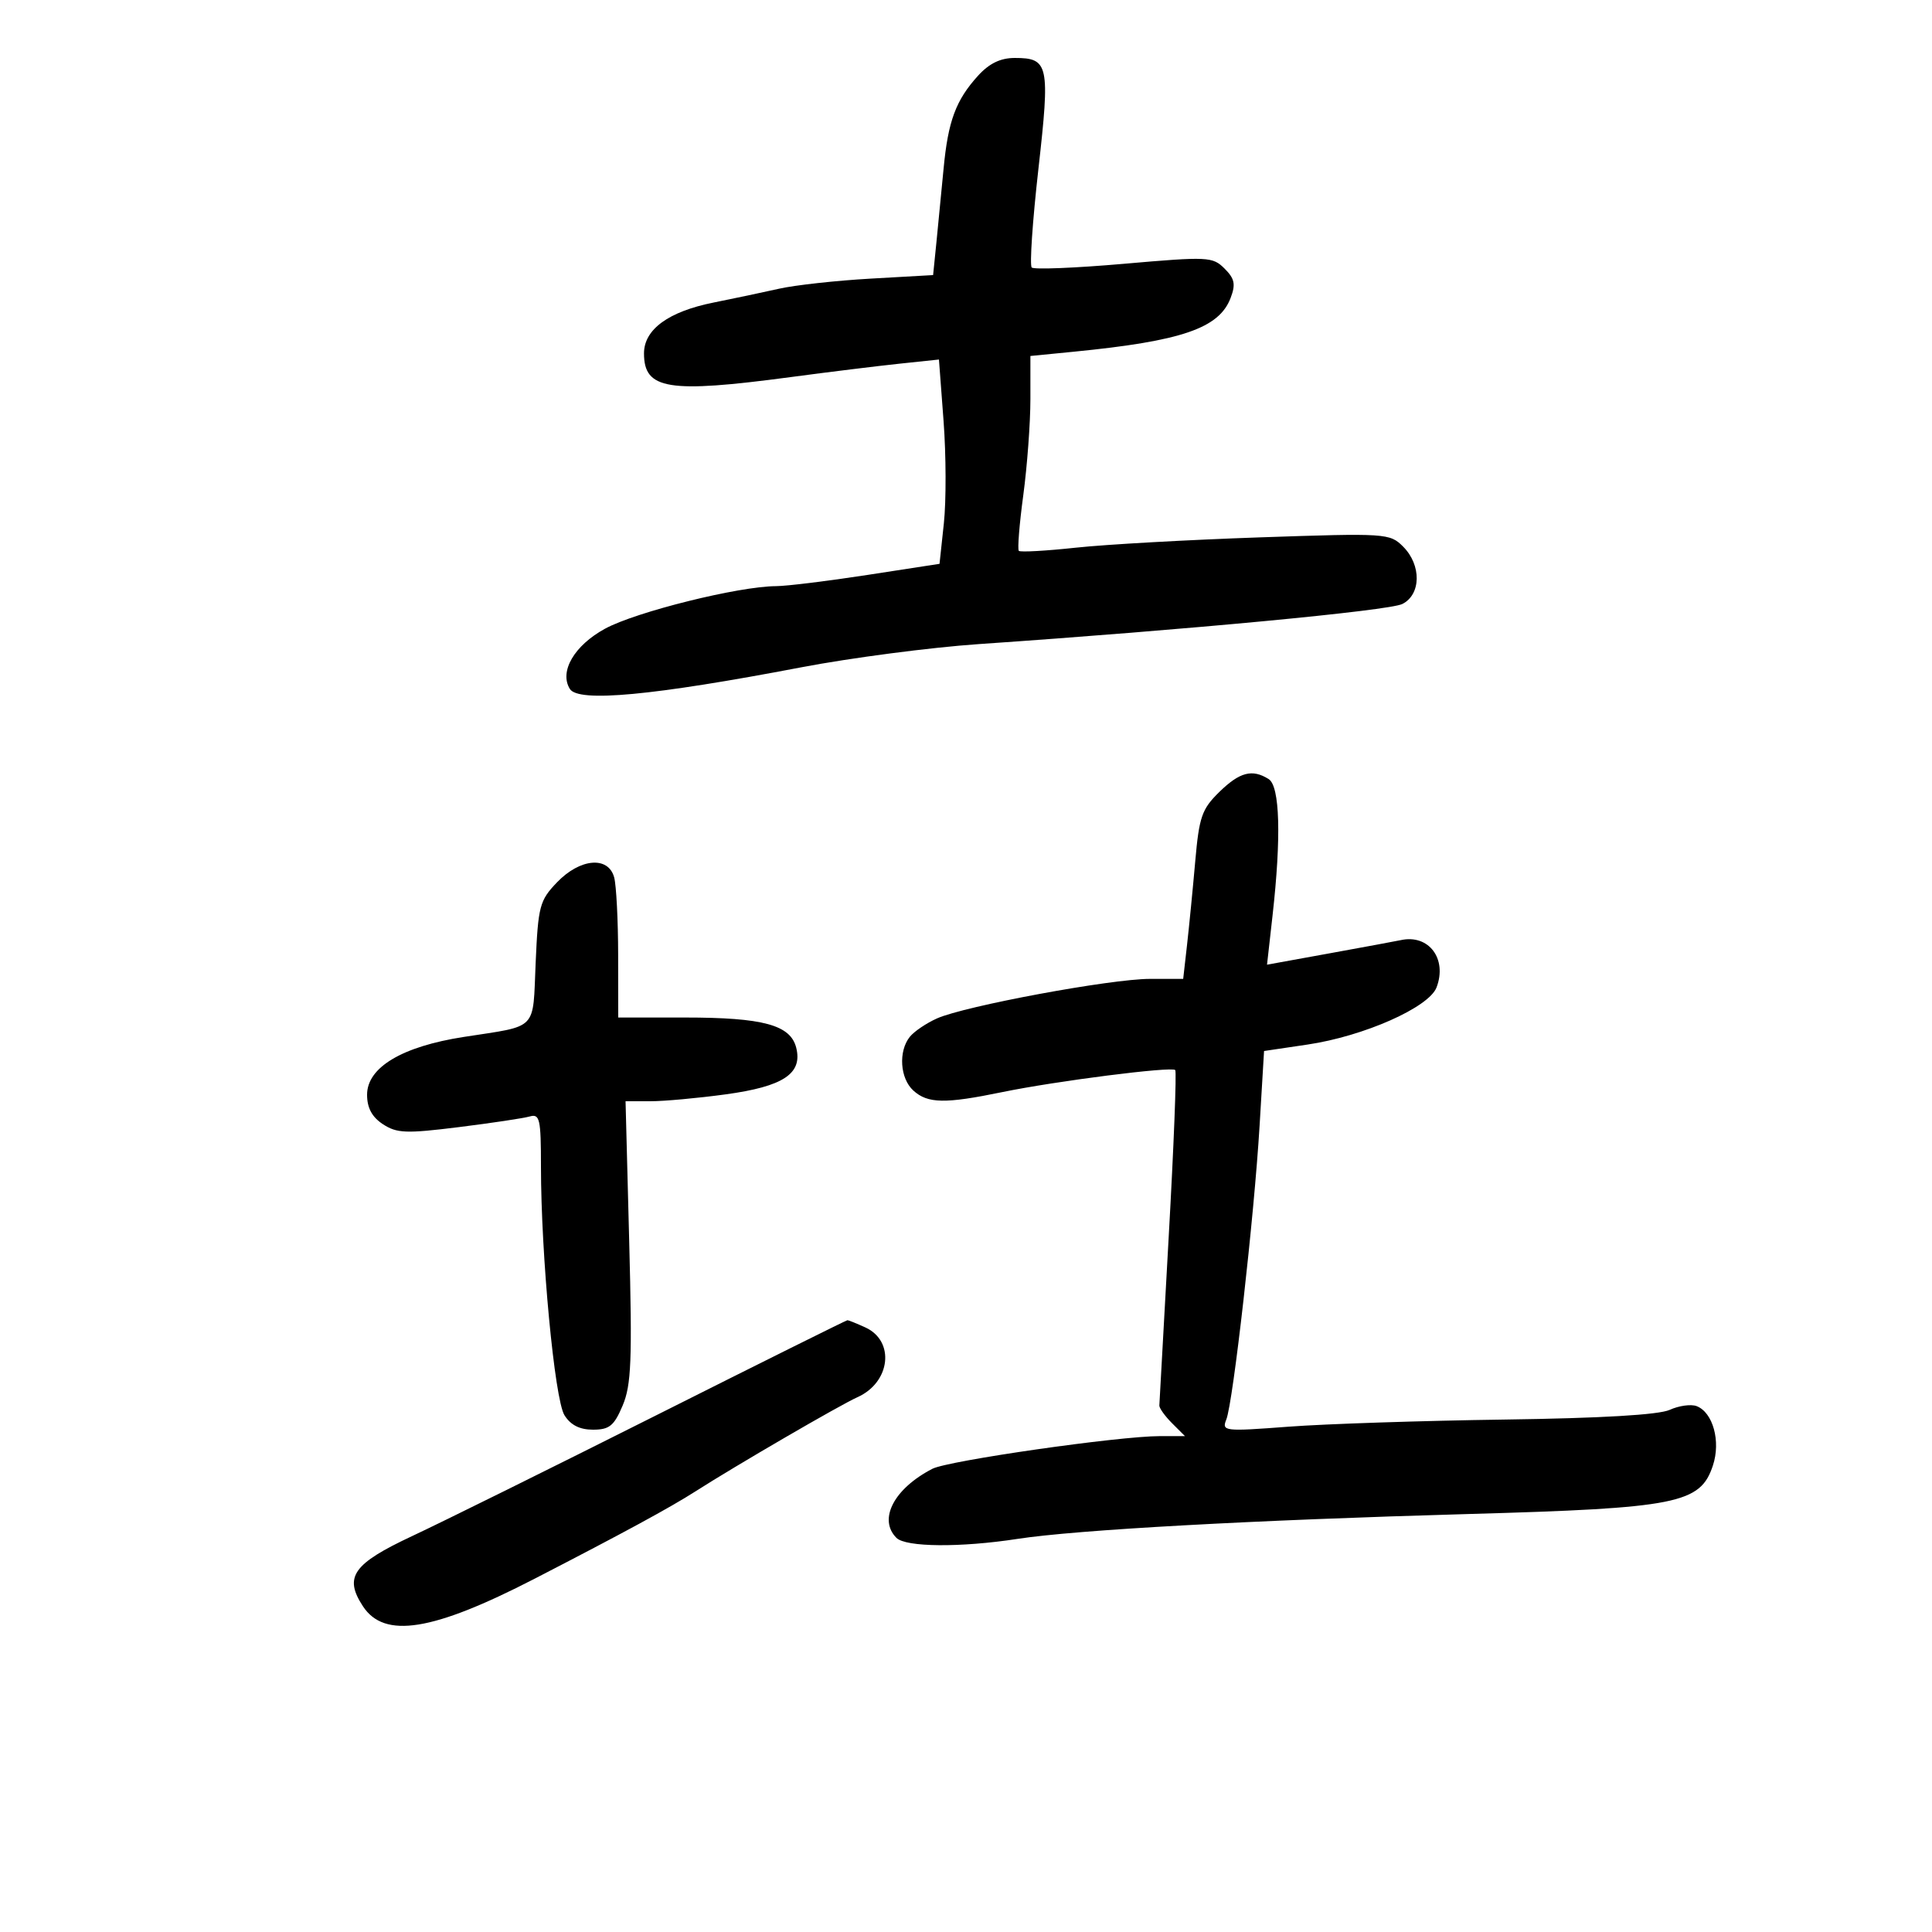 <svg xmlns="http://www.w3.org/2000/svg" width="300" height="300" viewBox="0 0 300 300" version="1.1">
	<path d="M 151.876 11.750 C 148.421 15.553, 147.216 18.799, 146.522 26.168 C 146.194 29.650, 145.693 34.798, 145.409 37.608 L 144.892 42.715 135.196 43.264 C 129.863 43.566, 123.475 44.269, 121 44.826 C 118.525 45.383, 113.940 46.351, 110.811 46.978 C 103.801 48.380, 100 51.157, 100 54.873 C 100 60.486, 103.738 61.093, 122.716 58.562 C 128.647 57.771, 136.268 56.832, 139.650 56.475 L 145.800 55.827 146.518 65.400 C 146.913 70.665, 146.933 77.803, 146.562 81.262 L 145.889 87.551 134.694 89.276 C 128.538 90.226, 122.150 91.009, 120.500 91.017 C 114.684 91.045, 98.759 95.006, 93.959 97.619 C 89.182 100.219, 86.812 104.269, 88.485 106.976 C 89.801 109.104, 101.360 108.024, 124.458 103.613 C 132.135 102.147, 144.510 100.529, 151.958 100.017 C 184.406 97.788, 215.674 94.828, 217.750 93.788 C 220.677 92.323, 220.742 87.742, 217.877 84.877 C 215.805 82.805, 215.271 82.771, 195.627 83.442 C 184.557 83.820, 171.702 84.540, 167.060 85.042 C 162.418 85.543, 158.433 85.766, 158.204 85.537 C 157.975 85.308, 158.285 81.422, 158.894 76.901 C 159.502 72.381, 160 65.666, 160 61.979 L 160 55.276 166.750 54.612 C 183.509 52.961, 189.298 50.977, 191.088 46.269 C 191.898 44.138, 191.720 43.276, 190.149 41.705 C 188.299 39.855, 187.594 39.821, 174.518 40.962 C 166.986 41.619, 160.545 41.879, 160.205 41.539 C 159.865 41.198, 160.331 34.319, 161.242 26.250 C 163.070 10.041, 162.848 9, 157.565 9 C 155.356 9, 153.605 9.847, 151.876 11.750 M 189.329 122.982 C 186.622 125.629, 186.202 126.838, 185.597 133.732 C 185.222 138.005, 184.647 143.863, 184.320 146.750 L 183.725 152 178.570 152 C 172.503 152, 149.823 156.209, 145.500 158.137 C 143.850 158.873, 141.952 160.156, 141.282 160.988 C 139.472 163.234, 139.749 167.463, 141.829 169.345 C 144.066 171.369, 146.741 171.415, 155.627 169.582 C 163.953 167.865, 181.908 165.575, 182.490 166.157 C 182.720 166.387, 182.264 178.033, 181.476 192.038 C 180.688 206.042, 180.034 217.838, 180.022 218.250 C 180.010 218.662, 180.900 219.900, 182 221 L 184 223 180.109 223 C 173.725 223, 147.244 226.803, 144.782 228.073 C 138.811 231.153, 136.327 235.927, 139.200 238.800 C 140.651 240.251, 149.148 240.322, 158 238.958 C 167.136 237.549, 194.596 236.035, 228 235.096 C 260.486 234.183, 264.026 233.481, 265.982 227.555 C 267.222 223.799, 265.990 219.317, 263.451 218.343 C 262.583 218.010, 260.701 218.271, 259.269 218.923 C 257.575 219.695, 248.598 220.221, 233.583 220.429 C 220.887 220.605, 205.811 221.103, 200.081 221.536 C 190.067 222.292, 189.692 222.249, 190.424 220.411 C 191.475 217.772, 194.746 188.882, 195.588 174.800 L 196.282 163.200 203.055 162.195 C 211.799 160.897, 221.888 156.424, 223.068 153.322 C 224.760 148.871, 221.838 145.021, 217.500 145.986 C 216.950 146.108, 212.055 147.015, 206.621 148.002 L 196.743 149.795 197.602 142.148 C 198.968 129.996, 198.742 122.078, 197 120.978 C 194.455 119.370, 192.502 119.881, 189.329 122.982 M 86.483 137.018 C 83.793 139.826, 83.562 140.697, 83.177 149.488 C 82.710 160.185, 83.659 159.205, 72 161.017 C 62.419 162.505, 57 165.747, 57 169.991 C 57 172.036, 57.763 173.454, 59.462 174.567 C 61.620 175.981, 63.067 176.037, 71.212 175.023 C 76.320 174.387, 81.287 173.641, 82.250 173.366 C 83.816 172.918, 84 173.735, 84 181.130 C 84 194.850, 86.119 217.293, 87.647 219.750 C 88.598 221.280, 90.015 222, 92.074 222 C 94.625 222, 95.352 221.409, 96.686 218.250 C 98.031 215.063, 98.184 211.235, 97.702 192.750 L 97.136 171 100.996 171 C 103.118 171, 108.375 170.520, 112.678 169.932 C 121.633 168.710, 124.648 166.718, 123.637 162.691 C 122.749 159.153, 118.501 158, 106.351 158 L 96 158 95.986 148.250 C 95.979 142.887, 95.701 137.488, 95.370 136.250 C 94.470 132.892, 90.072 133.272, 86.483 137.018 M 101.892 219.770 C 85.726 227.894, 68.675 236.331, 64 238.520 C 54.798 242.829, 53.370 244.864, 56.355 249.419 C 59.689 254.507, 67.188 253.306, 83 245.150 C 96.926 237.967, 104.059 234.094, 108 231.574 C 114.281 227.557, 130.437 218.164, 133.140 216.958 C 138.282 214.662, 139.011 208.237, 134.368 206.122 C 133.014 205.505, 131.766 205, 131.595 205 C 131.424 205, 118.058 211.647, 101.892 219.770" stroke="none" fill="black" fill-rule="evenodd"/>
</svg>